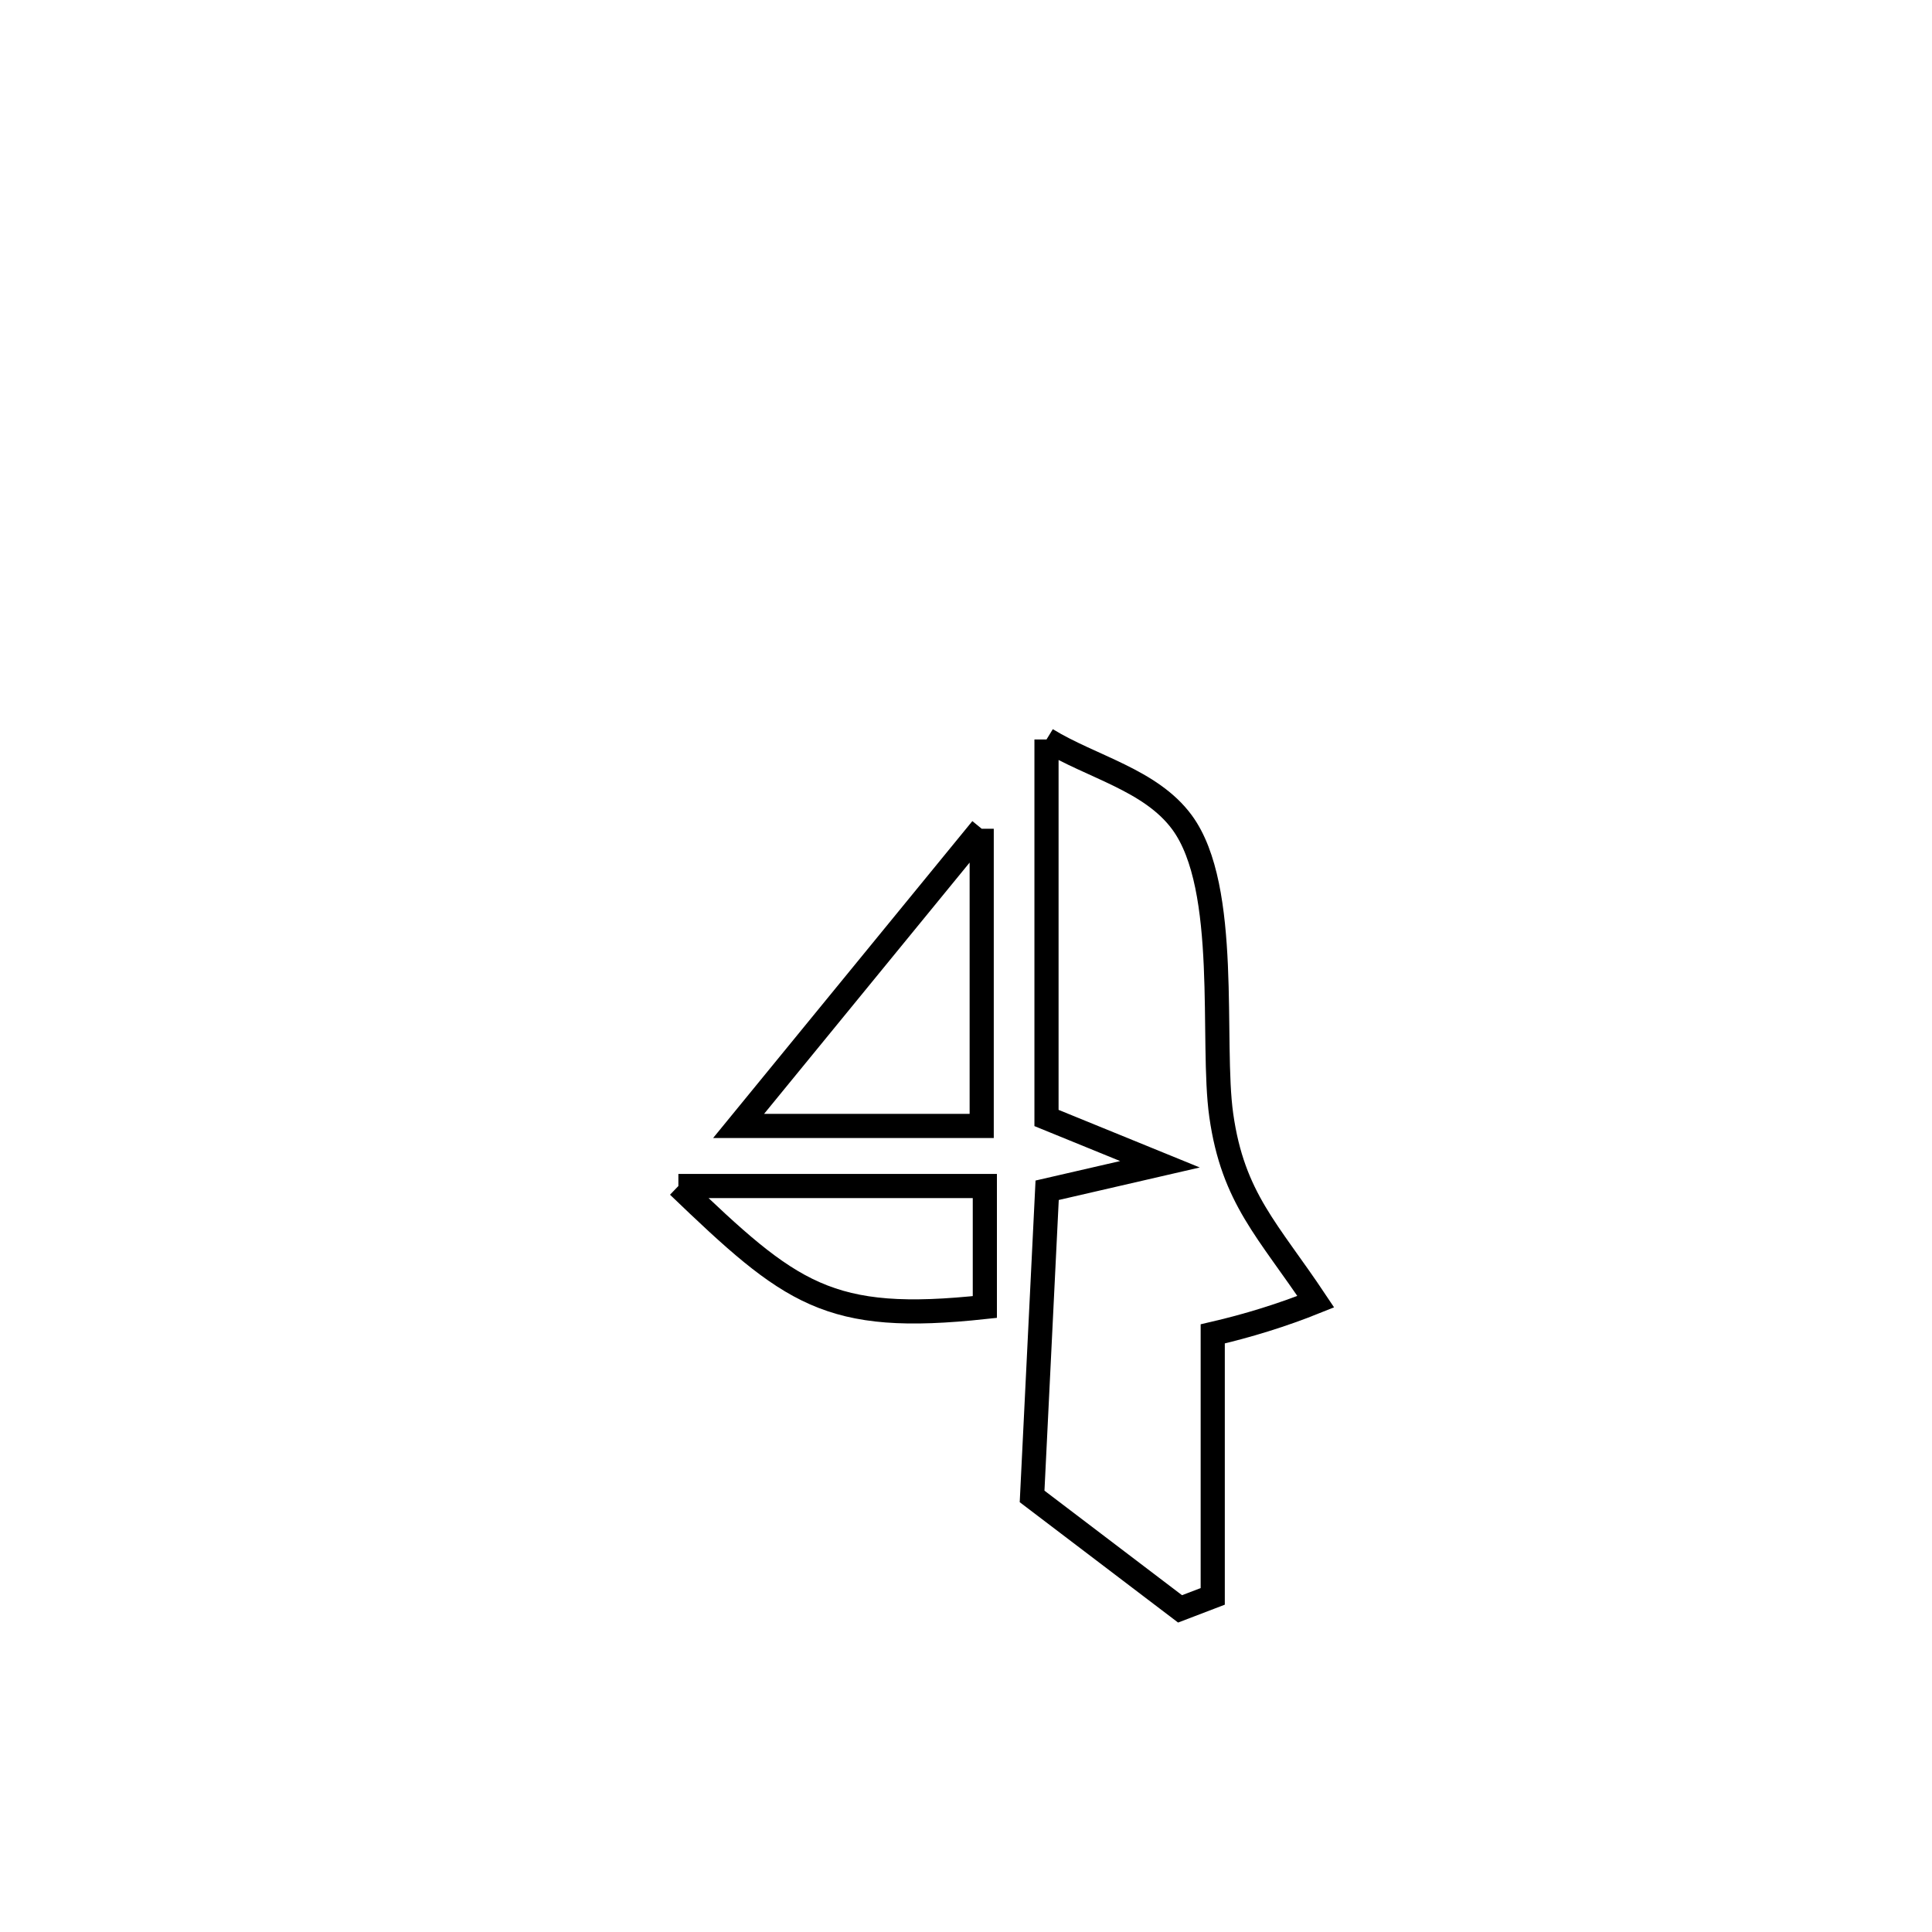<svg xmlns="http://www.w3.org/2000/svg" viewBox="0.0 0.0 24.0 24.0" height="200px" width="200px"><path fill="none" stroke="black" stroke-width=".3" stroke-opacity="1.0"  filling="0" d="M13 9.186 L13 9.186 C13.561 9.529 14.293 9.686 14.683 10.215 C15.284 11.031 15.041 12.94 15.171 13.855 C15.317 14.888 15.756 15.286 16.345 16.17 L16.345 16.17 C15.93 16.337 15.501 16.469 15.065 16.57 L15.065 16.57 C15.065 17.657 15.065 18.744 15.065 19.831 L15.065 19.831 C14.93 19.883 14.795 19.934 14.659 19.986 L14.659 19.986 C14.046 19.52 13.434 19.054 12.821 18.589 L12.821 18.589 C12.883 17.321 12.945 16.054 13.008 14.786 L13.008 14.786 C13.475 14.679 13.943 14.571 14.41 14.463 L14.41 14.463 C13.94 14.271 13.47 14.08 13 13.888 L13 13.888 C13 12.321 13 10.754 13 9.186 L13 9.186"></path>
<path fill="none" stroke="black" stroke-width=".3" stroke-opacity="1.0"  filling="0" d="M12.195 10.295 L12.195 10.295 C12.195 10.424 12.195 13.76 12.195 13.987 L12.195 13.987 C11.189 13.987 10.182 13.987 9.175 13.987 L9.175 13.987 C10.182 12.757 11.189 11.526 12.195 10.295 L12.195 10.295"></path>
<path fill="none" stroke="black" stroke-width=".3" stroke-opacity="1.0"  filling="0" d="M8.427 14.733 L8.427 14.733 C9.696 14.733 10.965 14.733 12.234 14.733 L12.234 14.733 C12.234 15.234 12.234 15.735 12.234 16.236 L12.234 16.236 C10.285 16.447 9.825 16.074 8.427 14.733 L8.427 14.733"></path></svg>